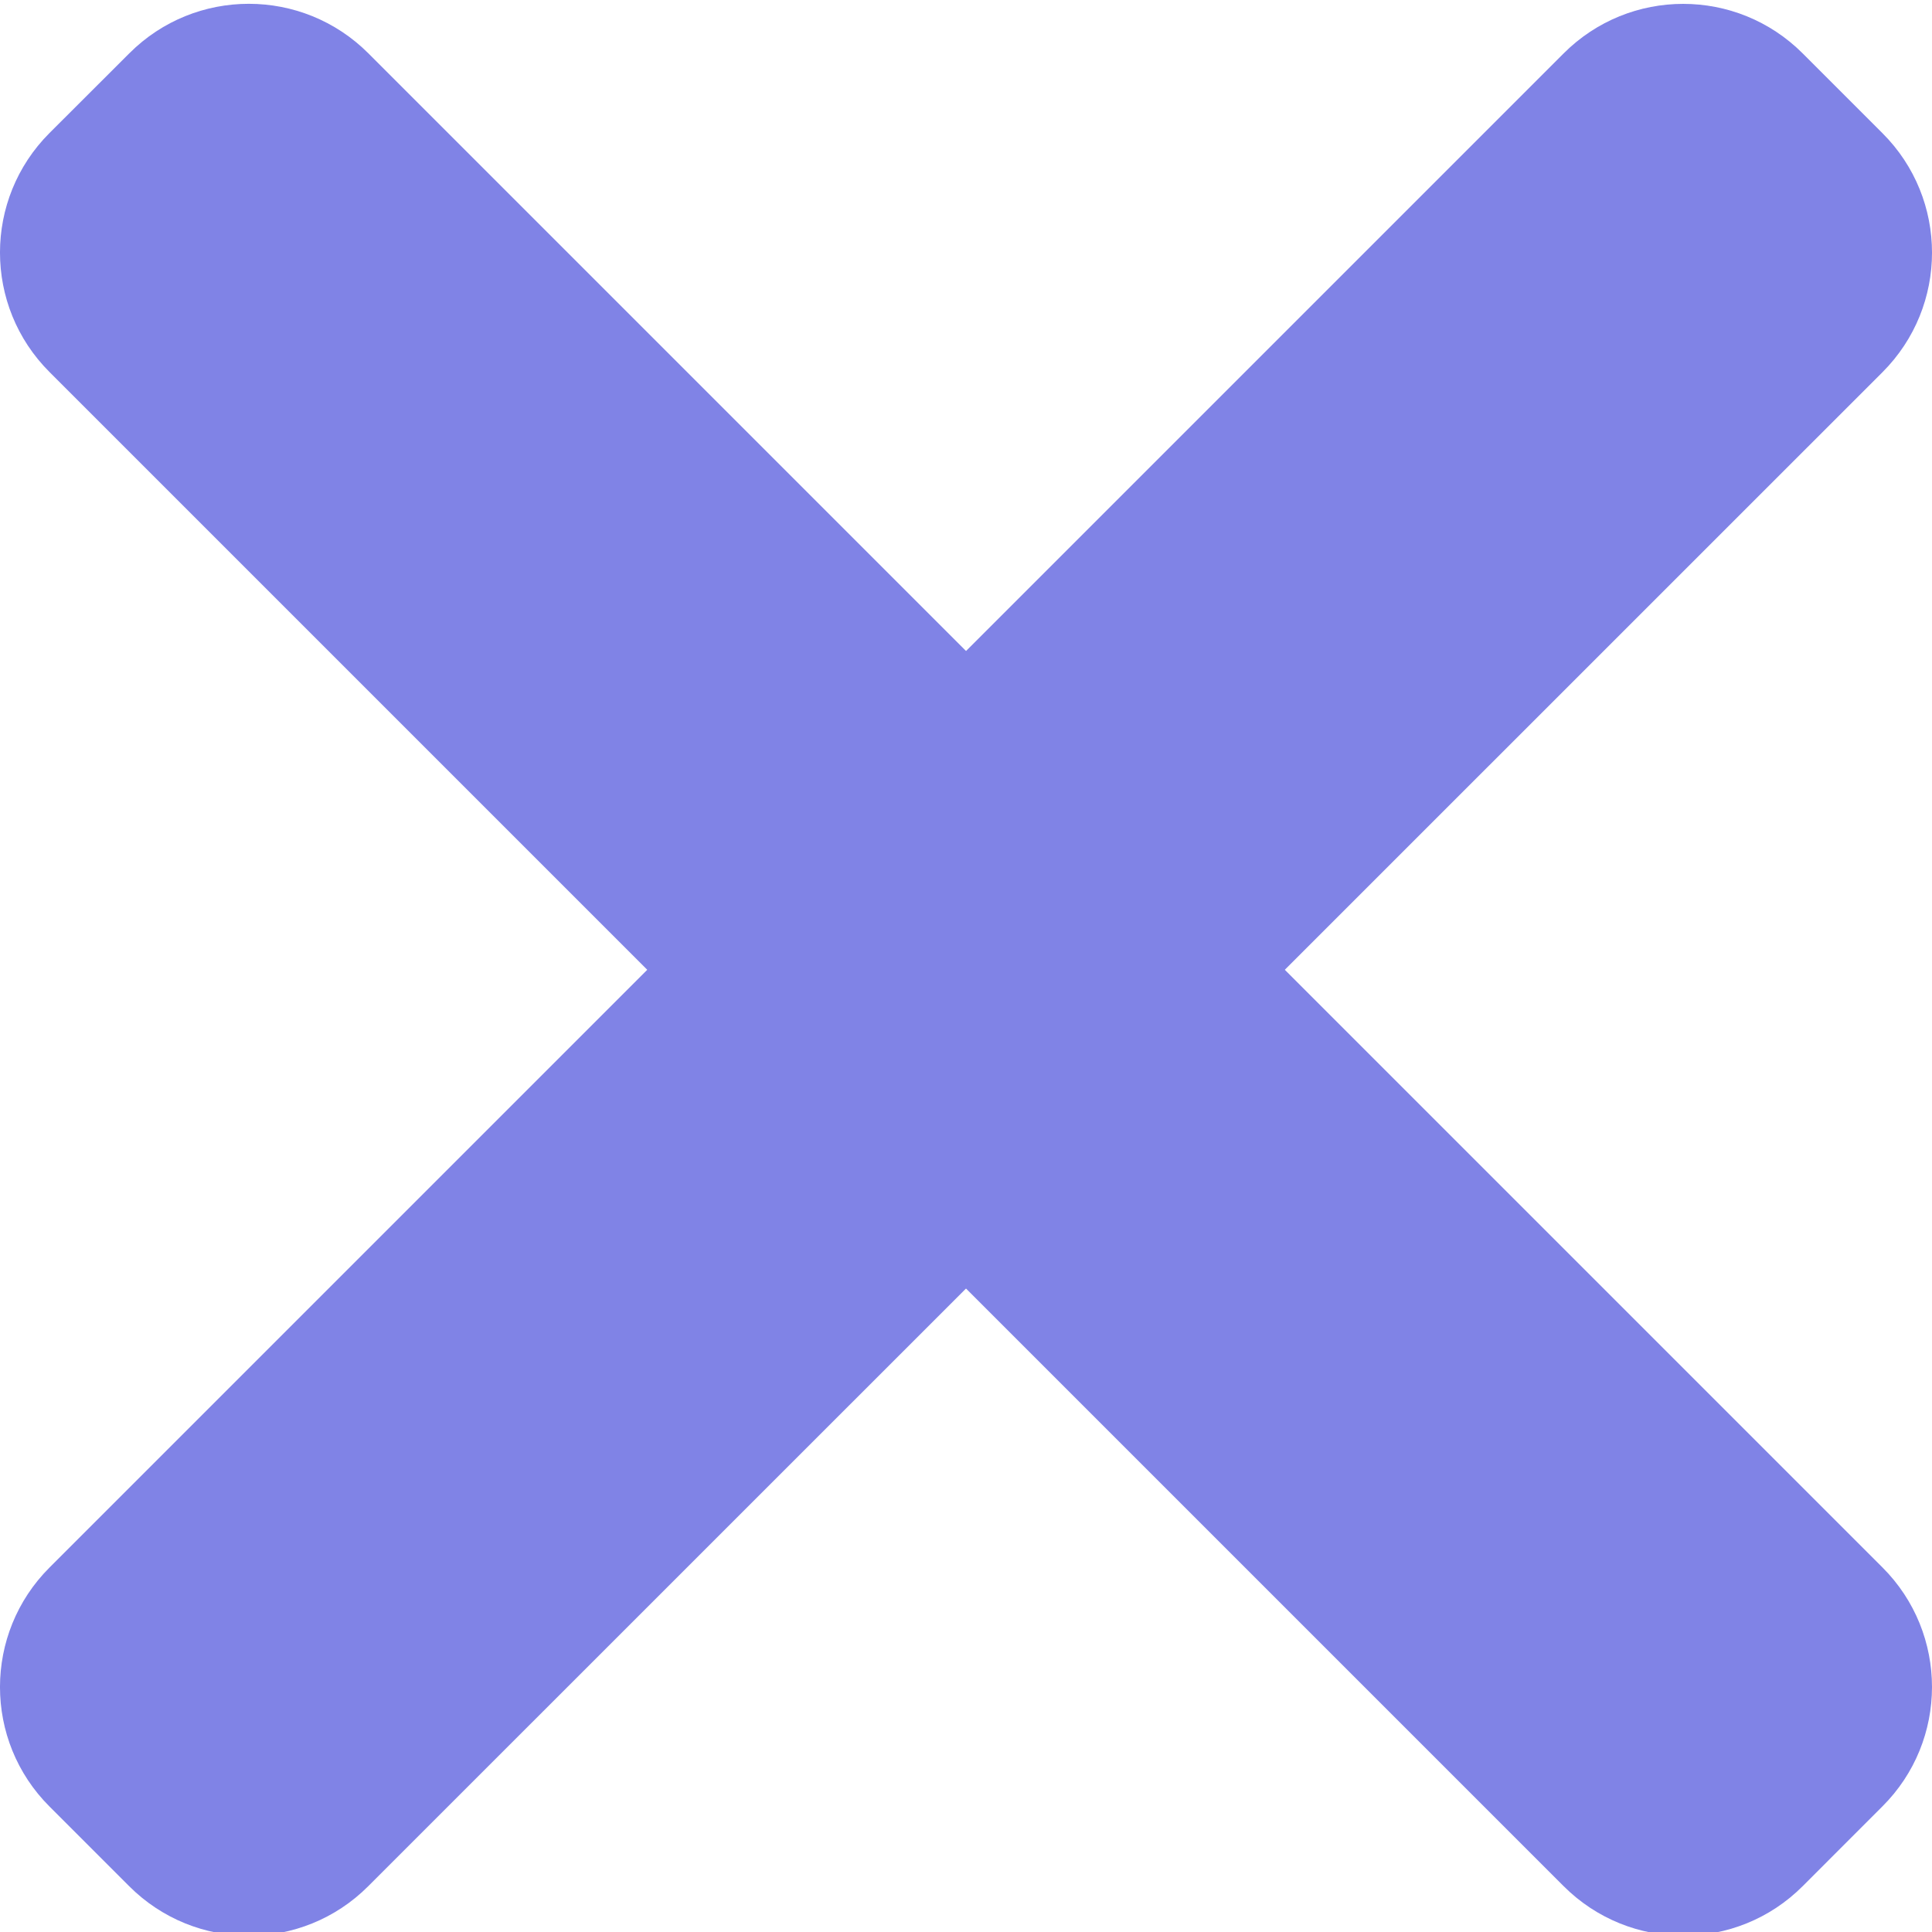 <svg width="47"
  height="47"
  viewBox="0 0 47 47"
  xmlns="http://www.w3.org/2000/svg">
  <path d="M45.795 38.131L8.961 1.297C7.354 -0.309 4.75 -0.309 3.146 1.297L1.205 3.235C-0.402 4.842 -0.402 7.447 1.205 9.051L38.039 45.885C39.646 47.491 42.25 47.491 43.854 45.885L45.792 43.946C47.402 42.343 47.402 39.738 45.795 38.131V38.131Z"
    fill="#8083E6" />
  <path d="M38.039 1.299L1.205 38.133C-0.402 39.739 -0.402 42.344 1.205 43.948L3.143 45.886C4.75 47.493 7.354 47.493 8.958 45.886L45.795 9.055C47.402 7.448 47.402 4.844 45.795 3.24L43.857 1.302C42.25 -0.308 39.646 -0.308 38.039 1.299V1.299Z"
    fill="#8083E6" />
</svg>